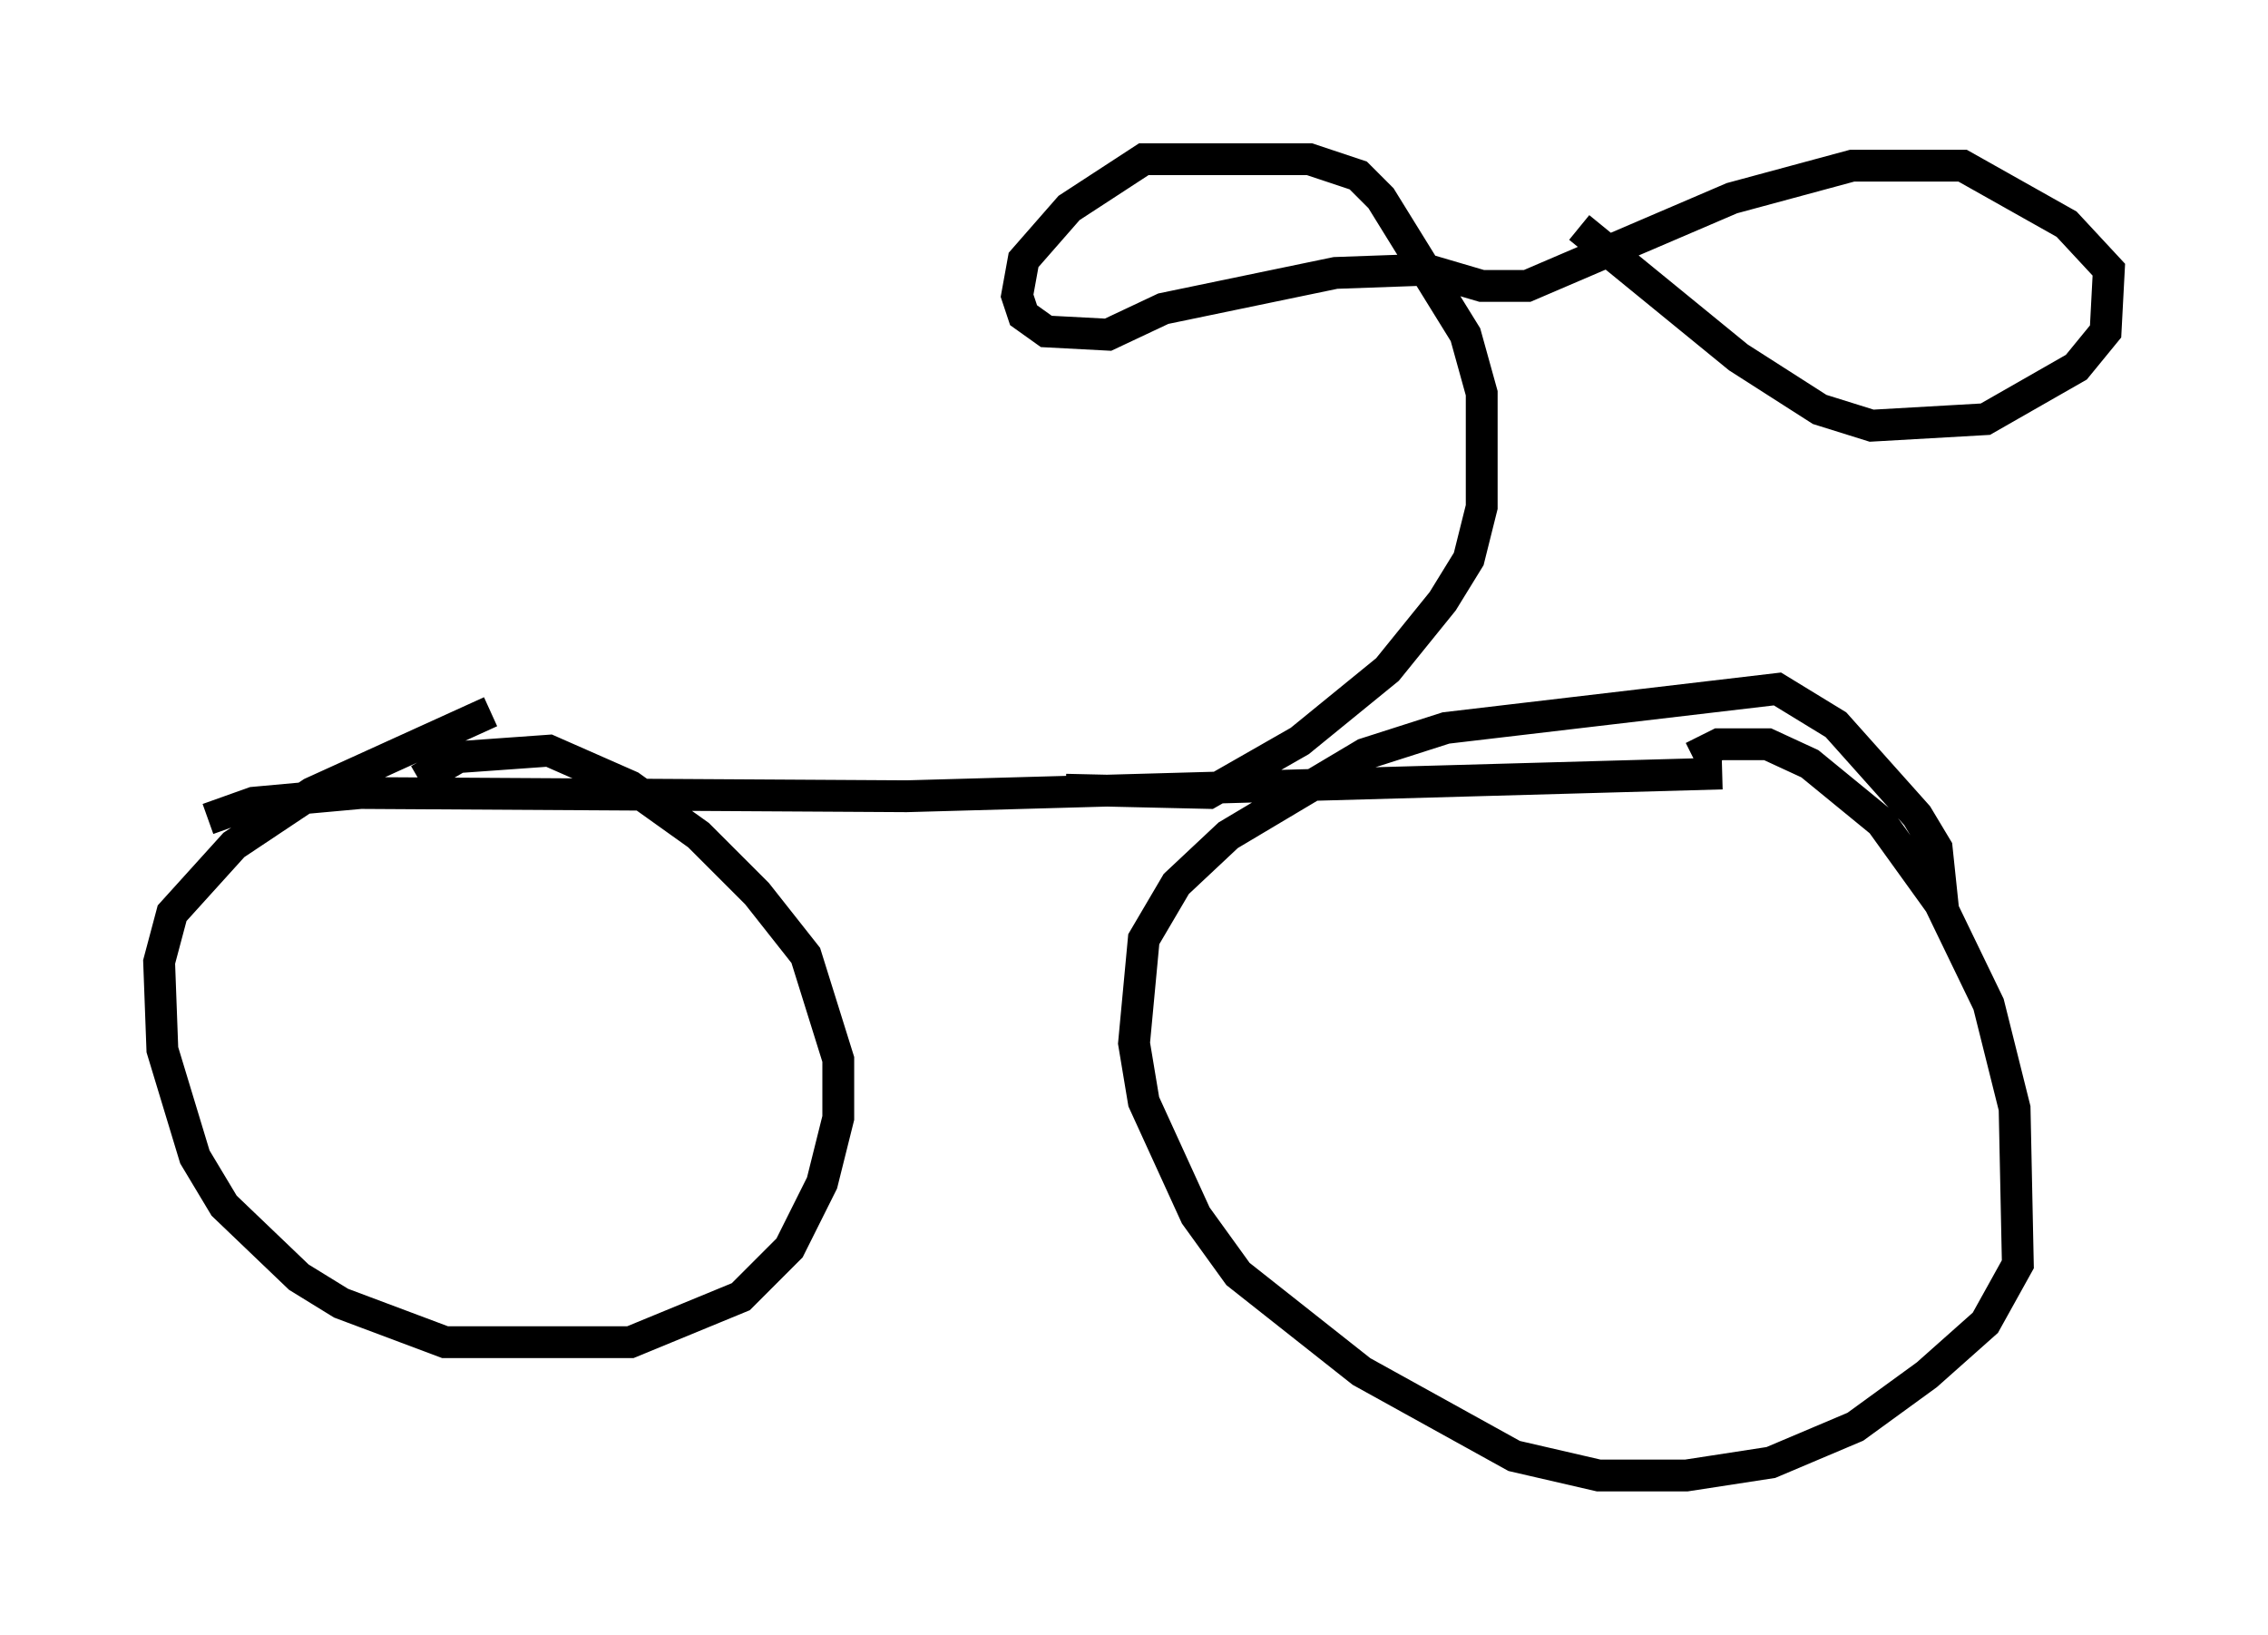 <?xml version="1.0" encoding="utf-8" ?>
<svg baseProfile="full" height="51.344" version="1.1" width="71.251" xmlns="http://www.w3.org/2000/svg" xmlns:ev="http://www.w3.org/2001/xml-events" xmlns:xlink="http://www.w3.org/1999/xlink"><defs /><rect fill="white" height="51.344" width="71.251" x="0" y="0" /><path d="M12.758, 25.111 m0.408, -0.613 l1.225, -0.715 2.858, -0.204 l2.552, 1.123 2.144, 1.531 l1.838, 1.838 1.531, 1.94 l1.021, 3.267 0.0, 1.838 l-0.51, 2.042 -1.021, 2.042 l-1.531, 1.531 -3.471, 1.429 l-5.819, 0.0 -3.267, -1.225 l-1.327, -0.817 -2.348, -2.246 l-0.919, -1.531 -1.021, -3.369 l-0.102, -2.756 0.408, -1.531 l1.94, -2.144 2.45, -1.633 l5.615, -2.552 m37.771, 1.429 l0.817, -0.408 1.531, 0.0 l1.327, 0.613 2.246, 1.838 l1.838, 2.552 1.531, 3.165 l0.817, 3.267 0.102, 4.9 l-1.021, 1.838 -1.838, 1.633 l-2.246, 1.633 -2.654, 1.123 l-2.654, 0.408 -2.756, 0.0 l-2.654, -0.613 -4.798, -2.654 l-3.879, -3.063 -1.327, -1.838 l-1.633, -3.573 -0.306, -1.838 l0.306, -3.267 1.021, -1.735 l1.633, -1.531 4.288, -2.552 l2.552, -0.817 10.413, -1.225 l1.838, 1.123 2.552, 2.858 l0.613, 1.021 0.204, 1.94 m-54.513, -2.858 l1.429, -0.51 3.369, -0.306 l17.15, 0.102 25.623, -0.715 m-20.621, 0.51 l4.492, 0.102 2.858, -1.633 l2.756, -2.246 1.735, -2.144 l0.817, -1.327 0.408, -1.633 l0.0, -3.573 -0.51, -1.838 l-2.654, -4.288 -0.715, -0.715 l-1.531, -0.51 -5.206, 0.0 l-2.348, 1.531 -1.429, 1.633 l-0.204, 1.123 0.204, 0.613 l0.715, 0.51 1.94, 0.102 l1.735, -0.817 5.41, -1.123 l2.858, -0.102 1.735, 0.51 l1.429, 0.0 6.431, -2.756 l3.777, -1.021 3.471, 0.0 l3.267, 1.838 1.327, 1.429 l-0.102, 1.94 -0.919, 1.123 l-2.858, 1.633 -3.573, 0.204 l-1.633, -0.51 -2.552, -1.633 l-5.002, -4.083 " fill="none" stroke="black" stroke-width="1" /></svg>